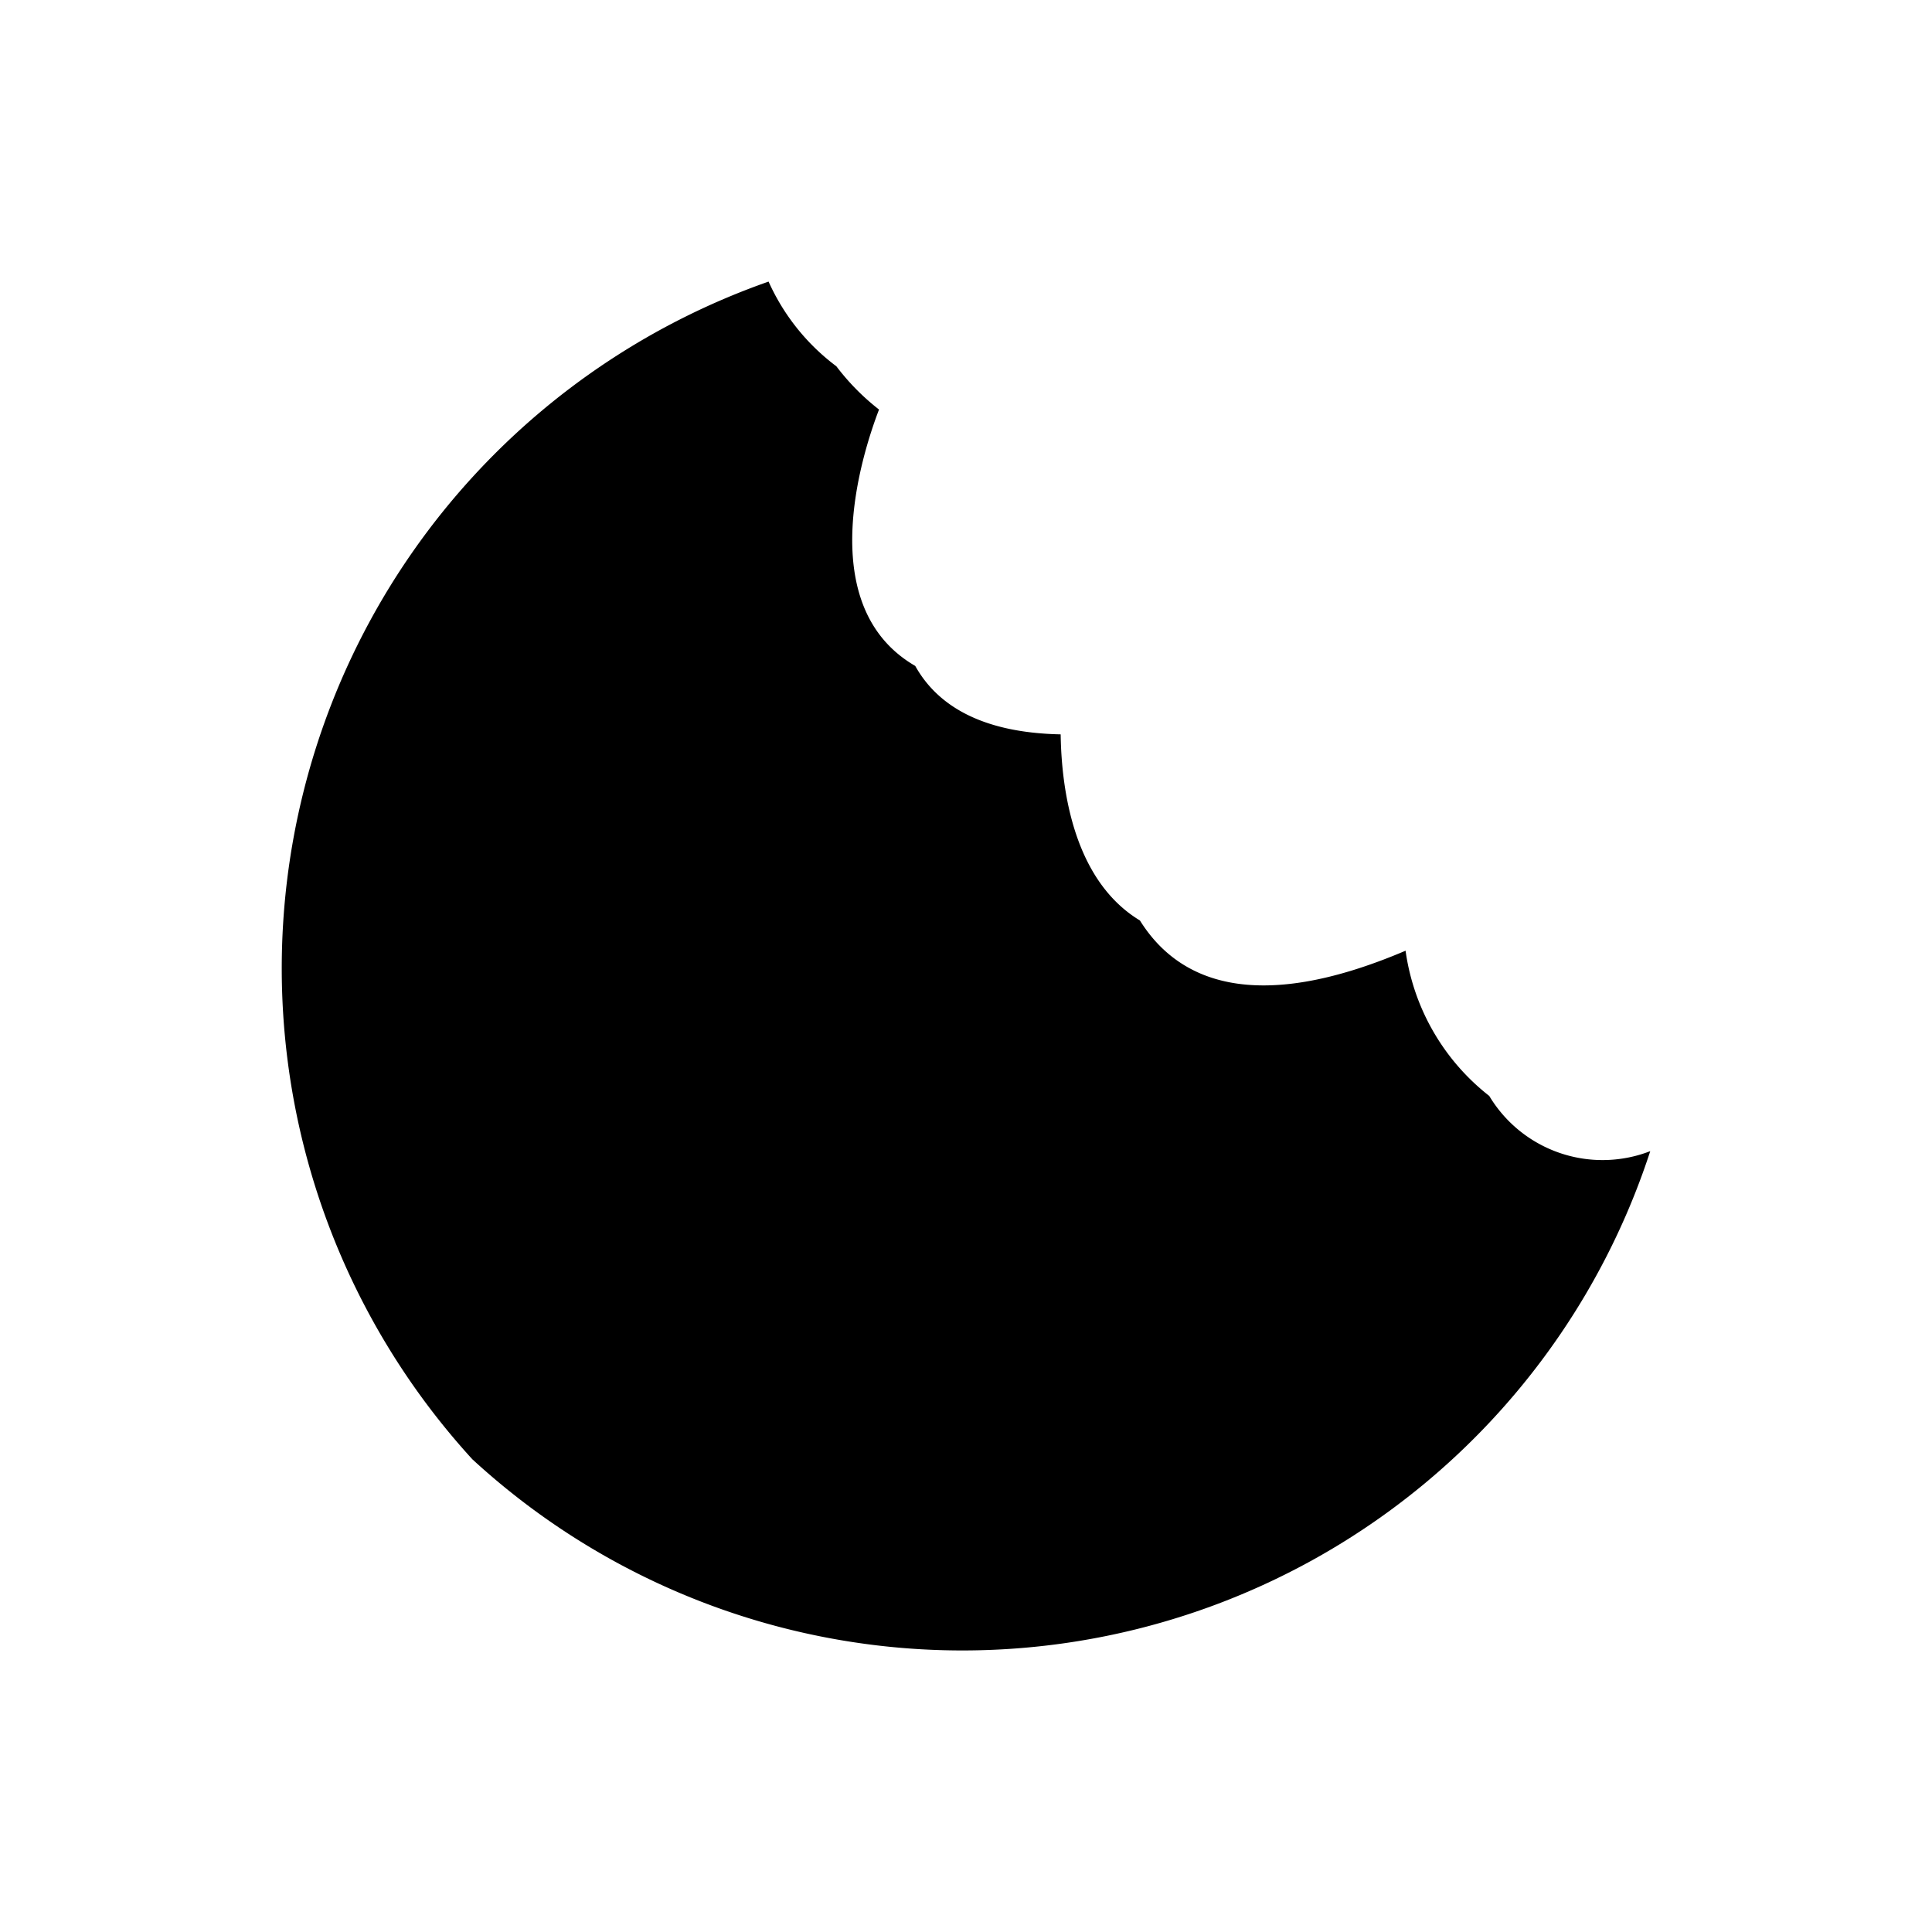 <svg xmlns="http://www.w3.org/2000/svg" viewBox="0 0 48 48"><path fill-rule="evenodd" d="M41 28.6a17.976 17.976 0 01-29.265 7.655 18.08 18.08 0 017.36-29.259A5.373 5.373 0 0020.779 9.1a5.812 5.812 0 001.06 1.075c-.424 1.105-1.643 4.895.9 6.37.534.958 1.616 1.66 3.613 1.7.02 1.381.325 3.629 1.969 4.624.925 1.482 2.811 2.365 6.6.751A5.55 5.55 0 0037 27.228a3.282 3.282 0 004 1.372z"/><path fill-rule="evenodd" d="M13.5 25a1.5 1.5 0 11-1.5 1.5 1.5 1.5 0 011.5-1.5zm9 9a1.5 1.5 0 11-1.5 1.5 1.5 1.5 0 011.5-1.5zm0-10a1.5 1.5 0 11-1.5 1.5 1.5 1.5 0 011.5-1.5zm-6-10a1.5 1.5 0 11-1.5 1.5 1.5 1.5 0 011.5-1.5zm17 15a1.5 1.5 0 11-1.5 1.5 1.5 1.5 0 011.5-1.5z"/></svg>